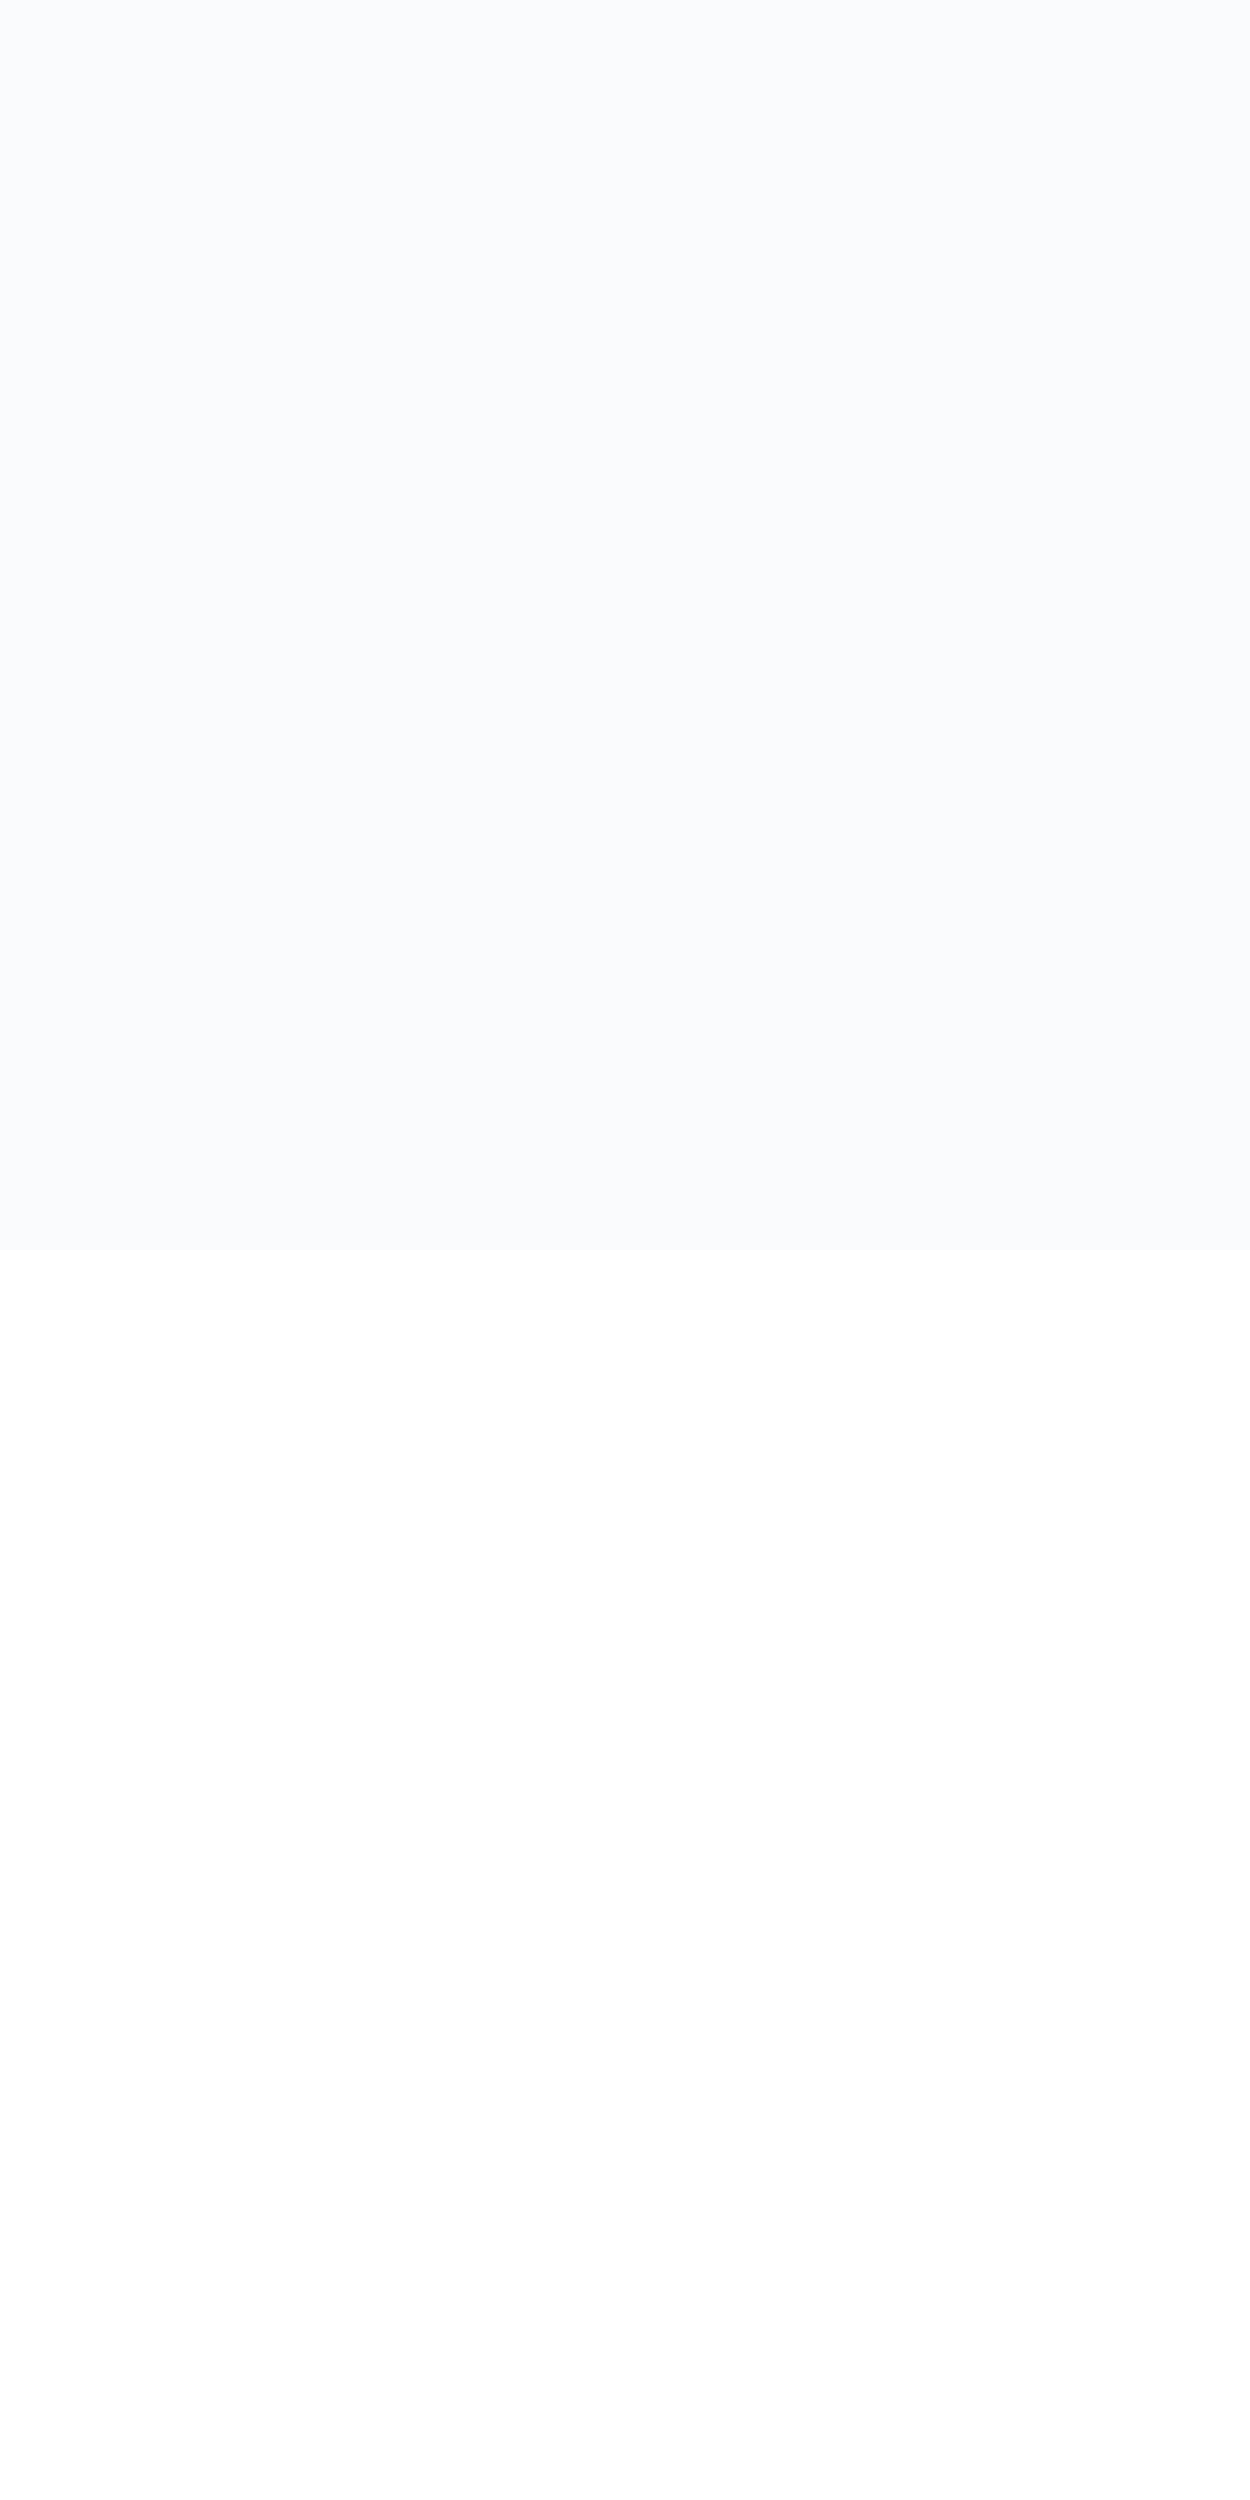<svg width="40" height="80" xmlns="http://www.w3.org/2000/svg"><rect width="100%" height="100%" fill="#333333" stroke="none"/><g fill-rule="nonzero" fill="none"><path d="M0 0h40v40H0z" fill="#FAFBFC"/><path d="M0 40h40v40H0z" fill="#FFF"/></g></svg>